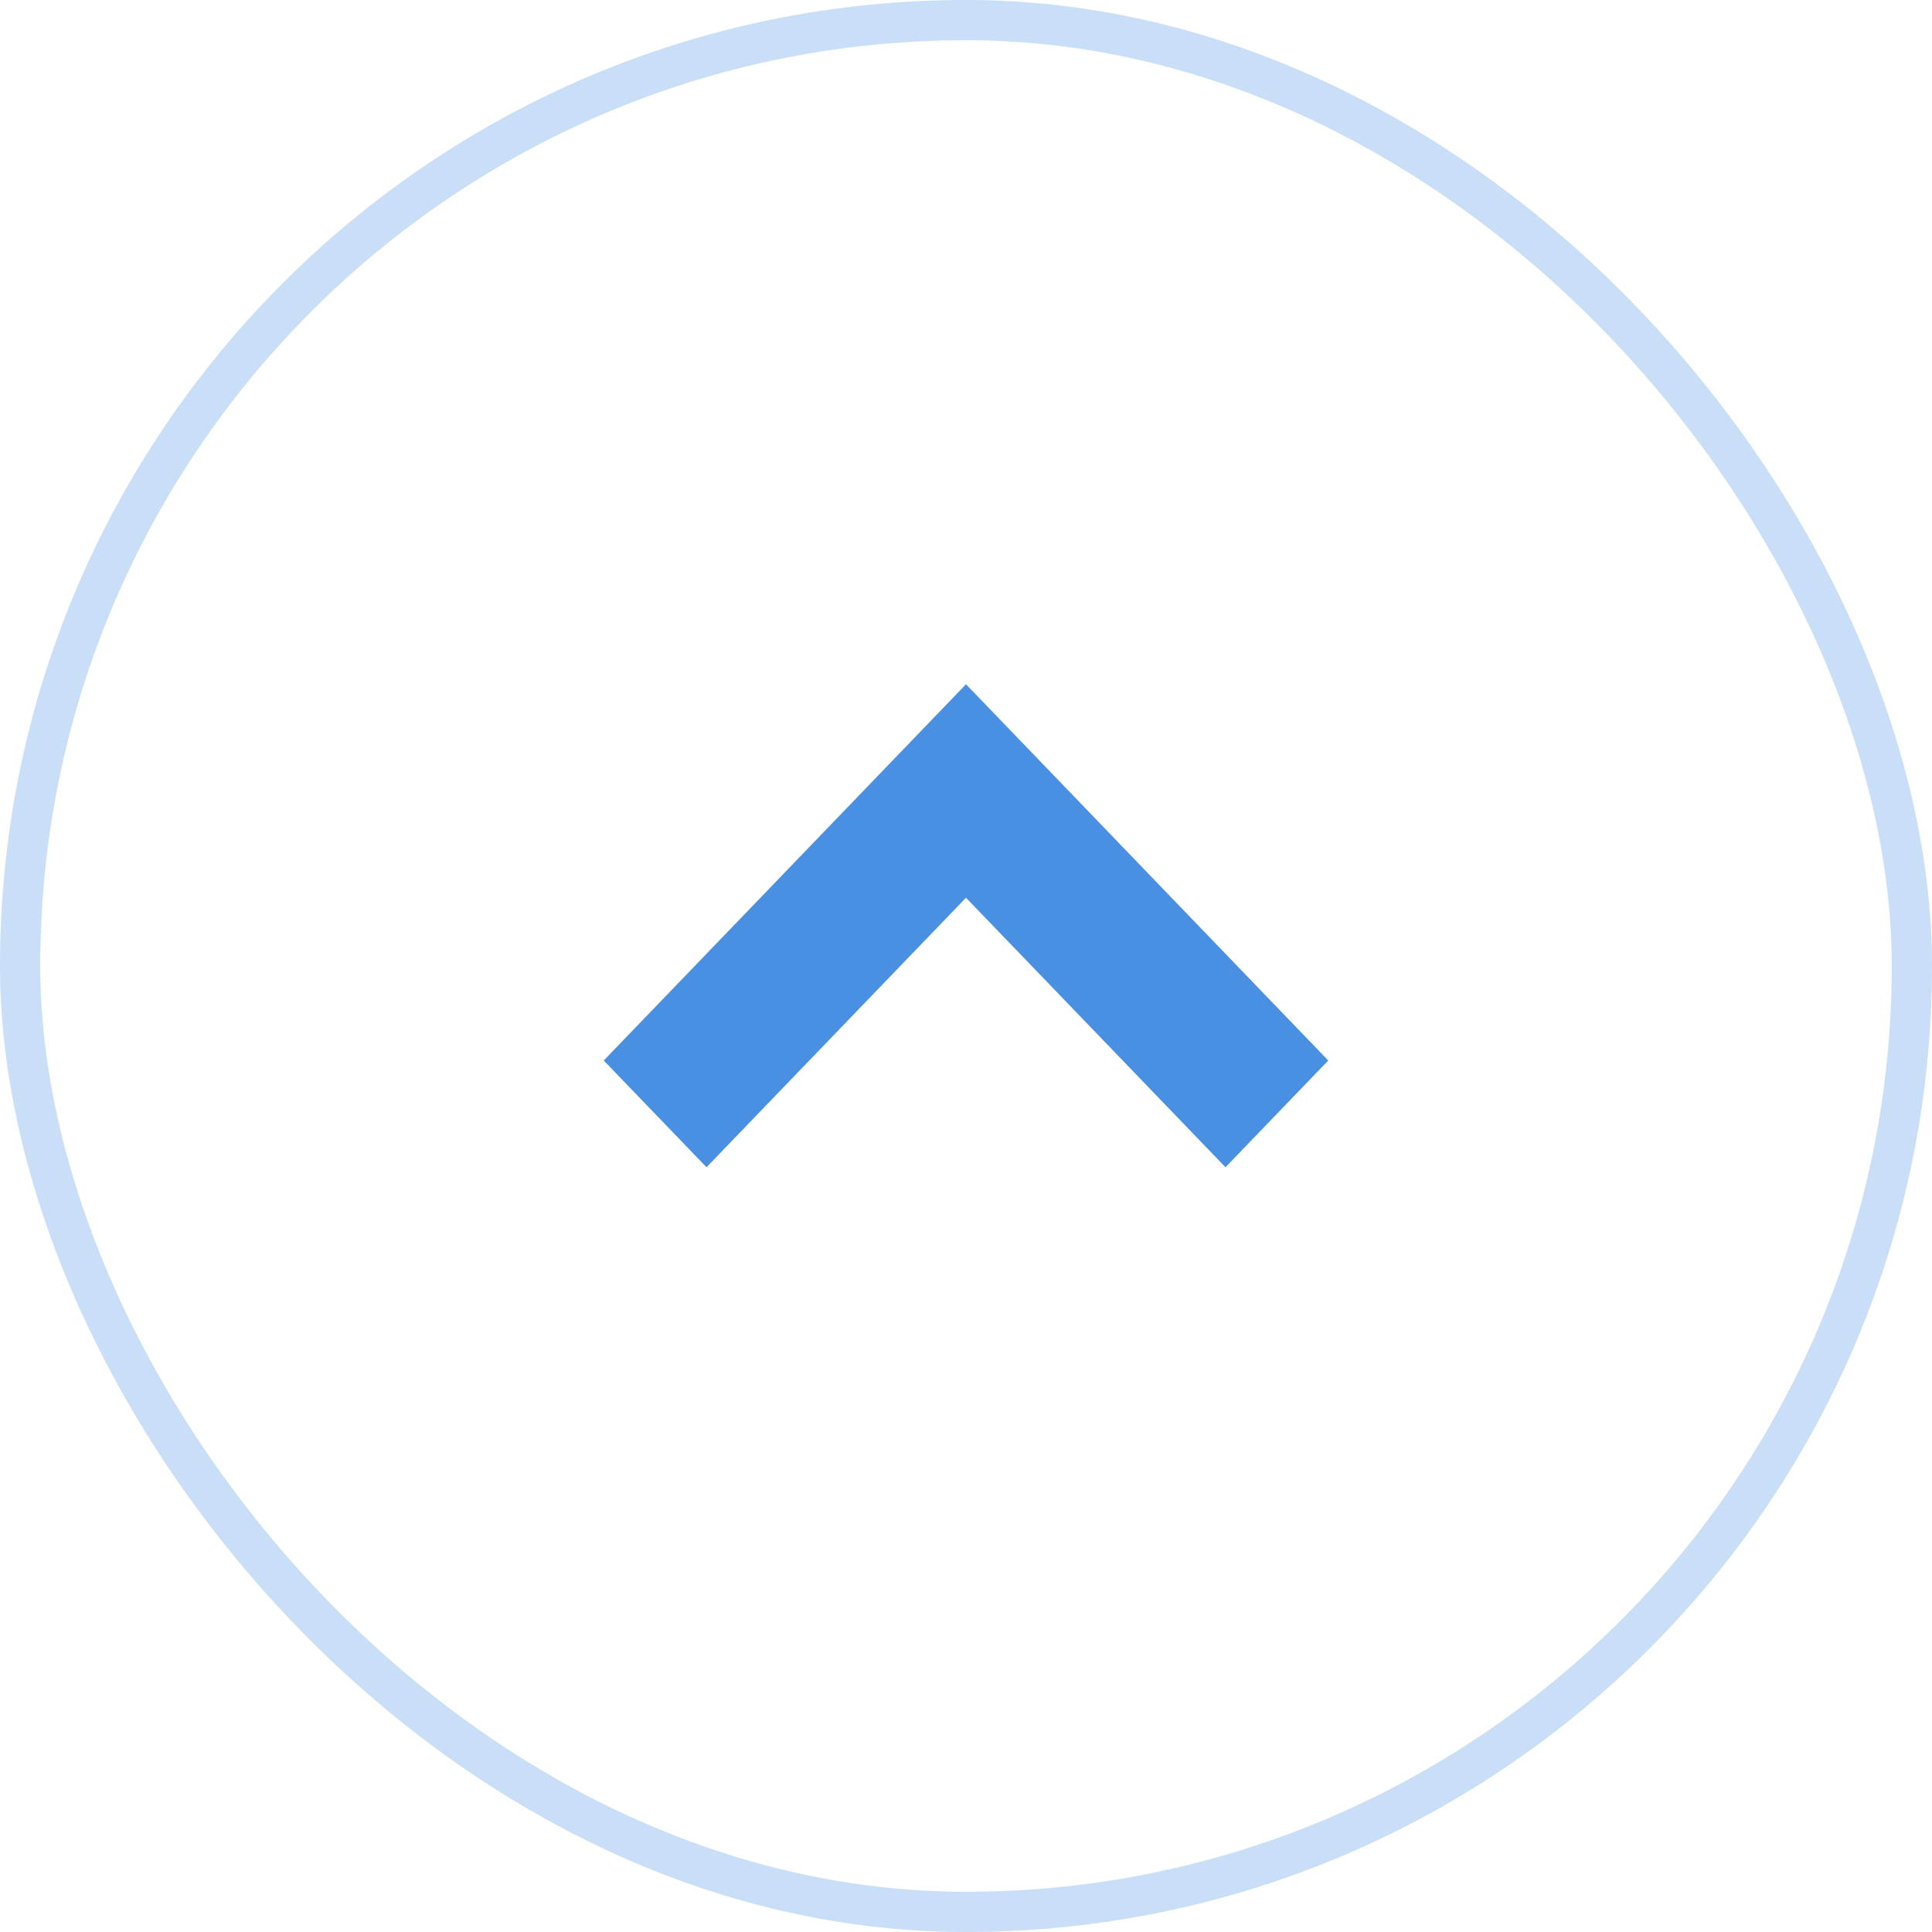 <svg width="48" height="48" viewBox="0 0 48 48" fill="none" xmlns="http://www.w3.org/2000/svg">
<rect x="0.5" y="0.5" width="47" height="47" rx="23.5" stroke="#4A90E2" stroke-opacity="0.3"/>
<path fill-rule="evenodd" clip-rule="evenodd" d="M33 26.348L30.447 29L24 22.304L17.553 29L15 26.348L24 17L33 26.348Z" fill="#4A90E2"/>
</svg>
